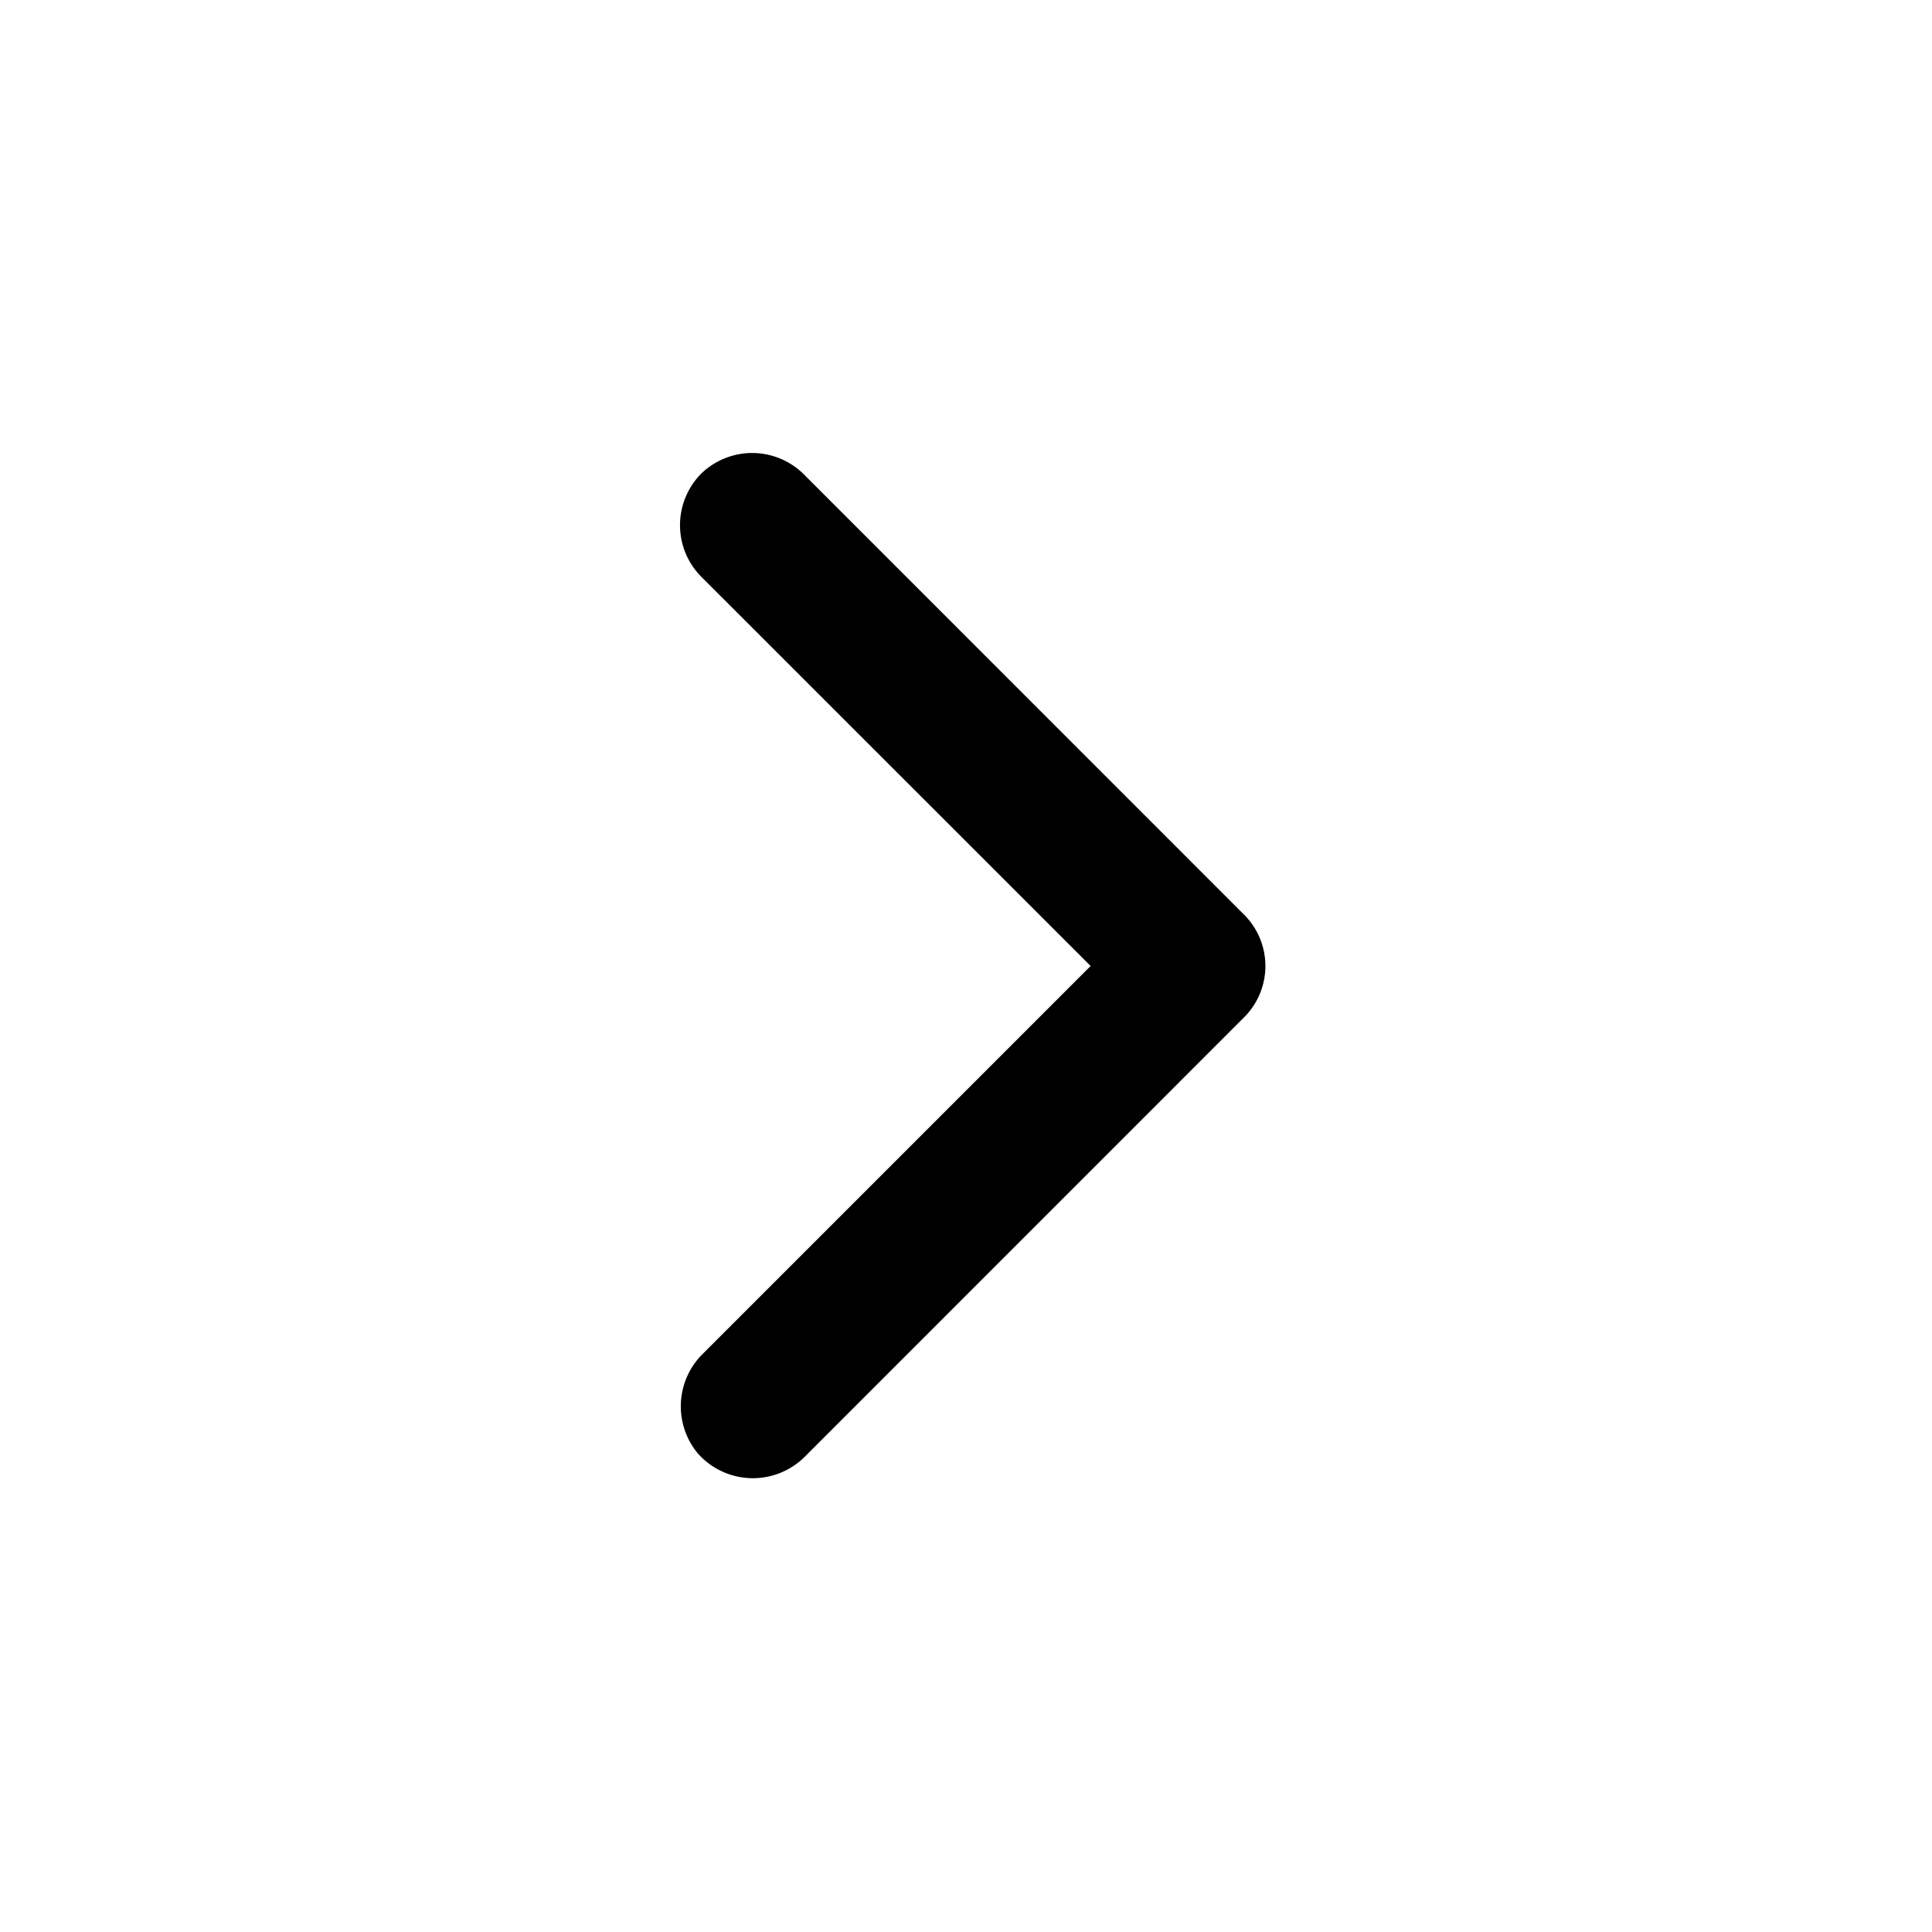 <svg rpl="" fill="currentColor" height="16" icon-name="caret-right-outline" viewBox="0 0 20 20" width="16" xmlns="http://www.w3.org/2000/svg">
      <path d="M7.235 15.059a.763.763 0 0 1 .027-1.031L11.29 10 7.262 5.973a.758.758 0 0 1-.006-1.067.758.758 0 0 1 1.067.006L12.88 9.47a.75.75 0 0 1 0 1.06l-4.557 4.558a.761.761 0 0 1-1.088-.03Z"></path>
    </svg>